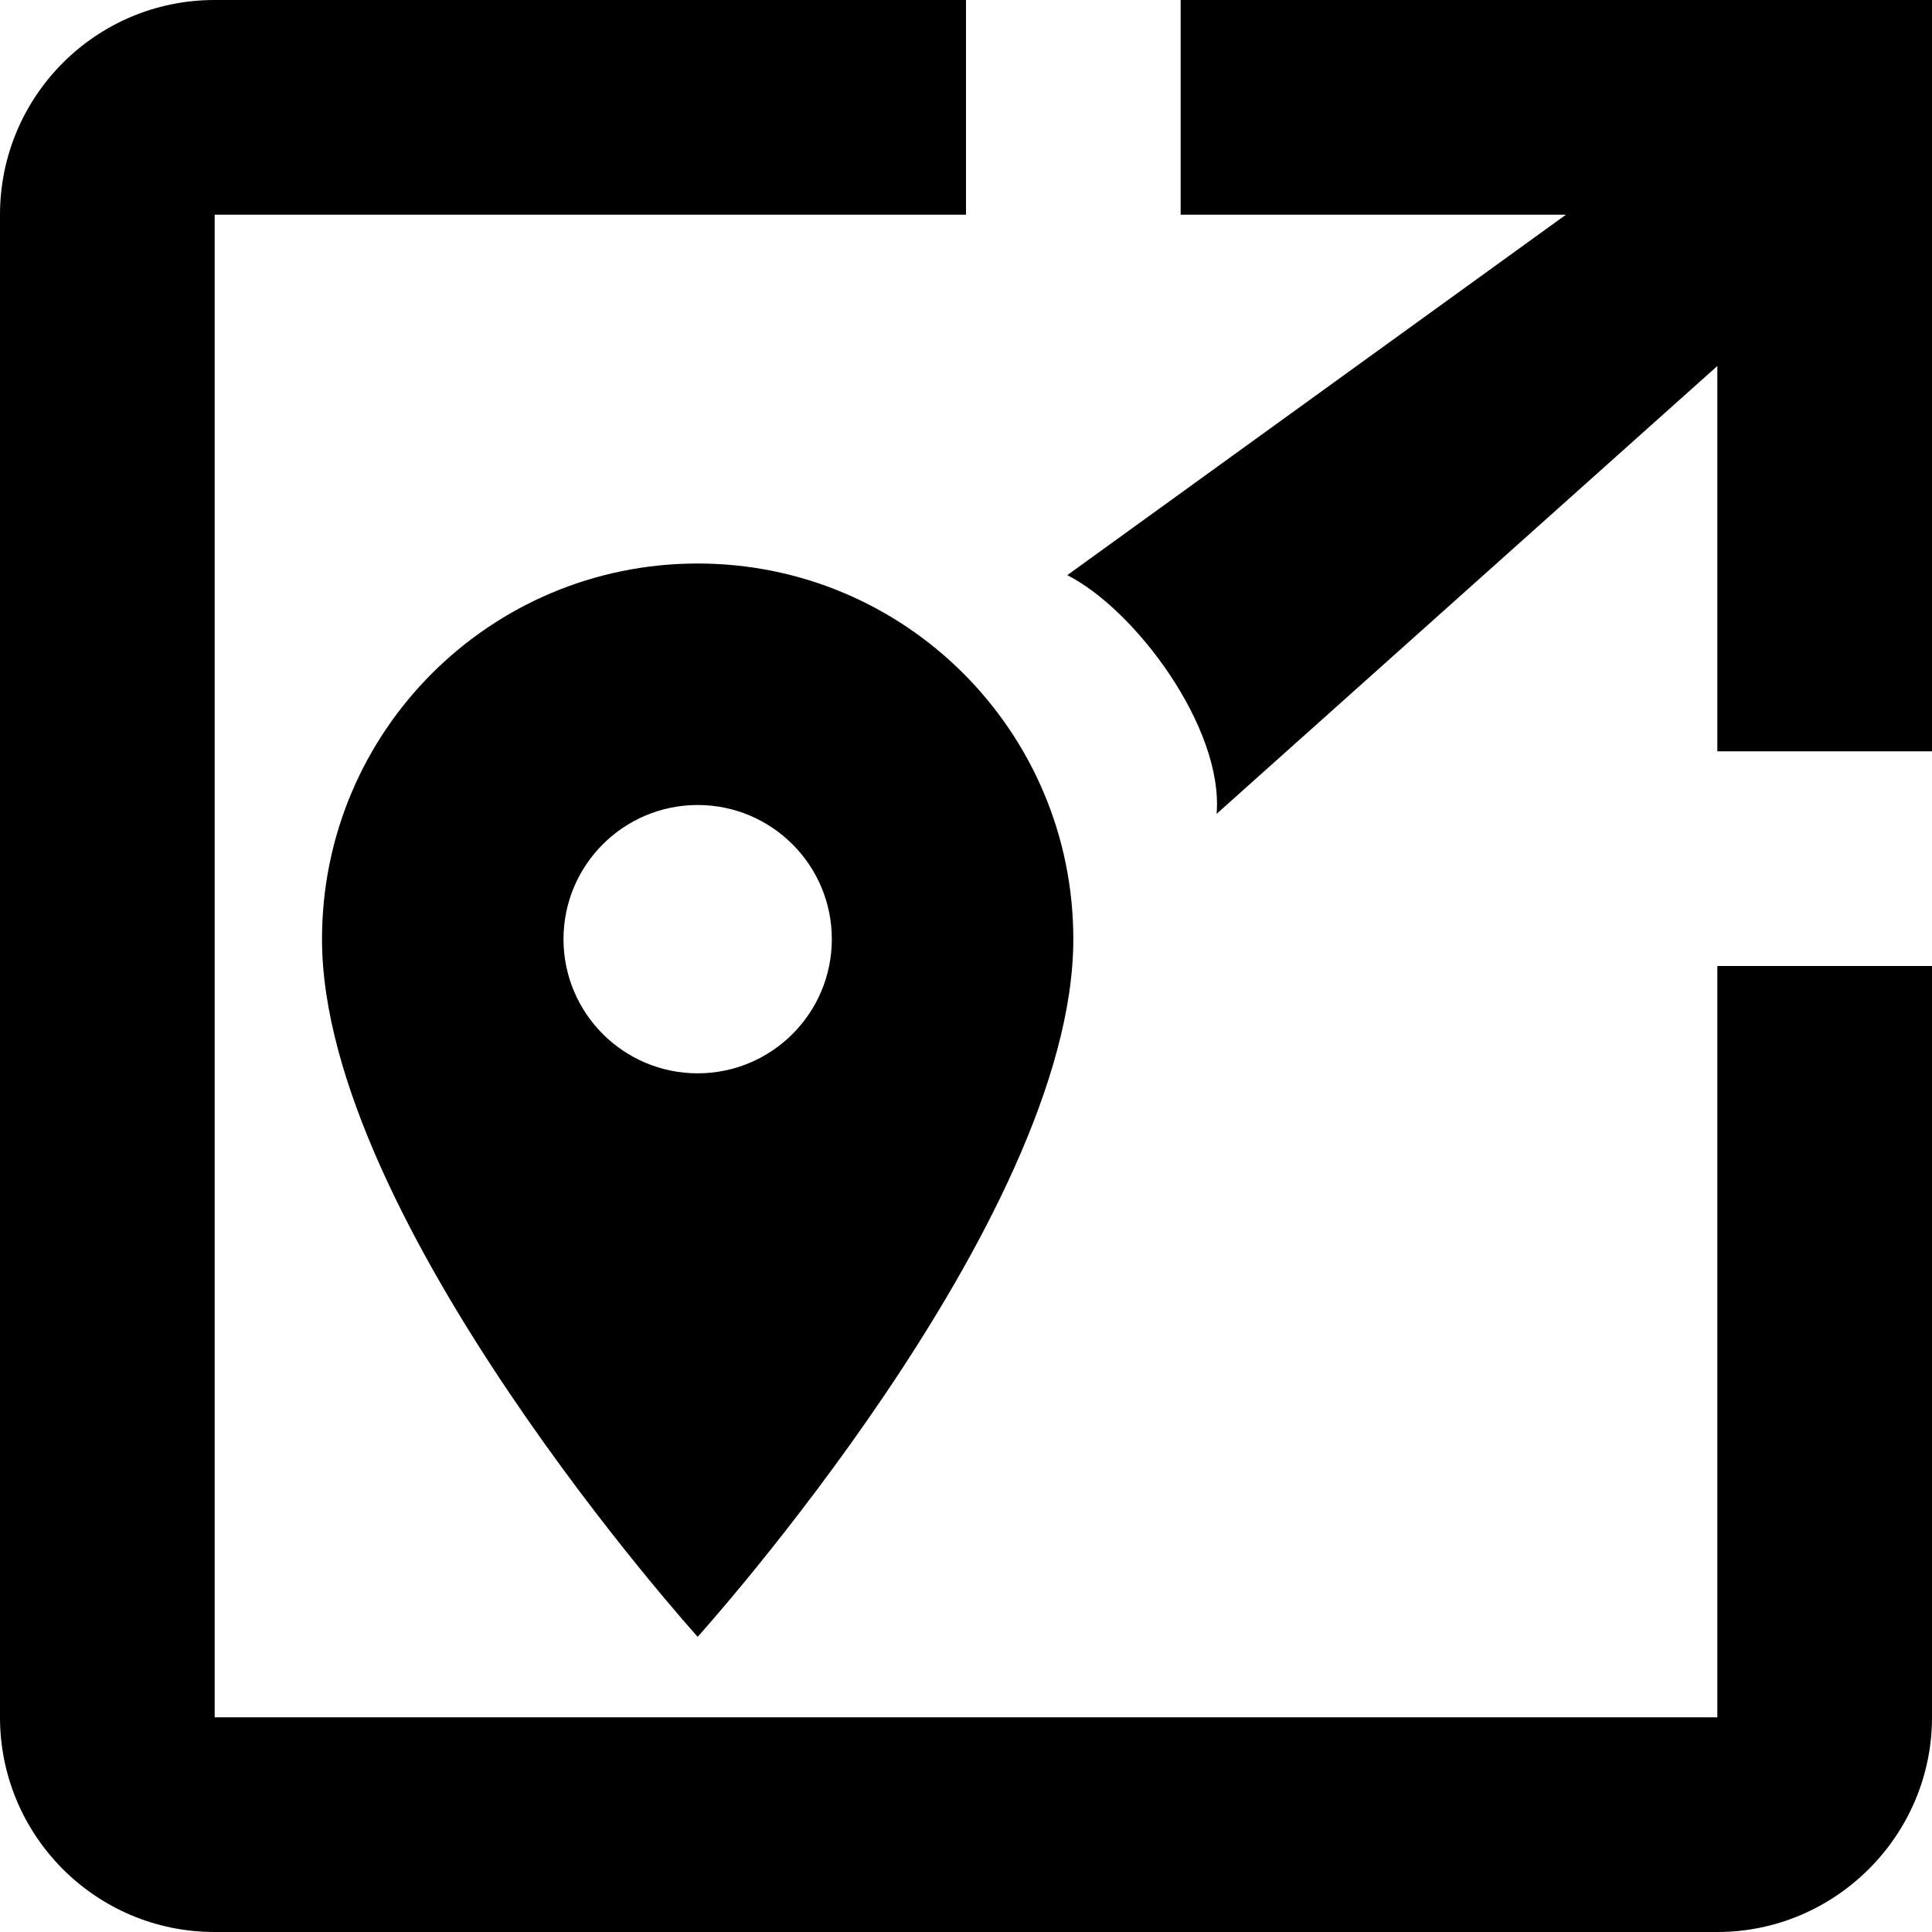 <svg viewBox="0 0 100 100" xmlns="http://www.w3.org/2000/svg" width="24px" height="24px">
  <path d="M88.889 88.889H11.111V11.111H50V0H11.111C4.944 0 0 5 0 11.111v77.778C0 95 4.944 100 11.111 100h77.778C95 100 100 95 100 88.889V50H88.889v38.889ZM61.111 0v11.111h19.945L55.242 29.77c3.501 1.771 8.091 7.88 7.73 12.355l25.917-23.181v19.945H100V0H61.111Z"/>
  <path d="M36.111 29.167c-10.75 0-19.444 8.693-19.444 19.444 0 14.584 19.444 36.11 19.444 36.11s19.444-21.526 19.444-36.11c0-10.751-8.694-19.444-19.444-19.444Zm0 26.388c-3.834 0-6.944-3.111-6.944-6.944 0-3.834 3.11-6.944 6.944-6.944 3.833 0 6.944 3.11 6.944 6.944 0 3.833-3.111 6.944-6.944 6.944Z"/>
</svg>
